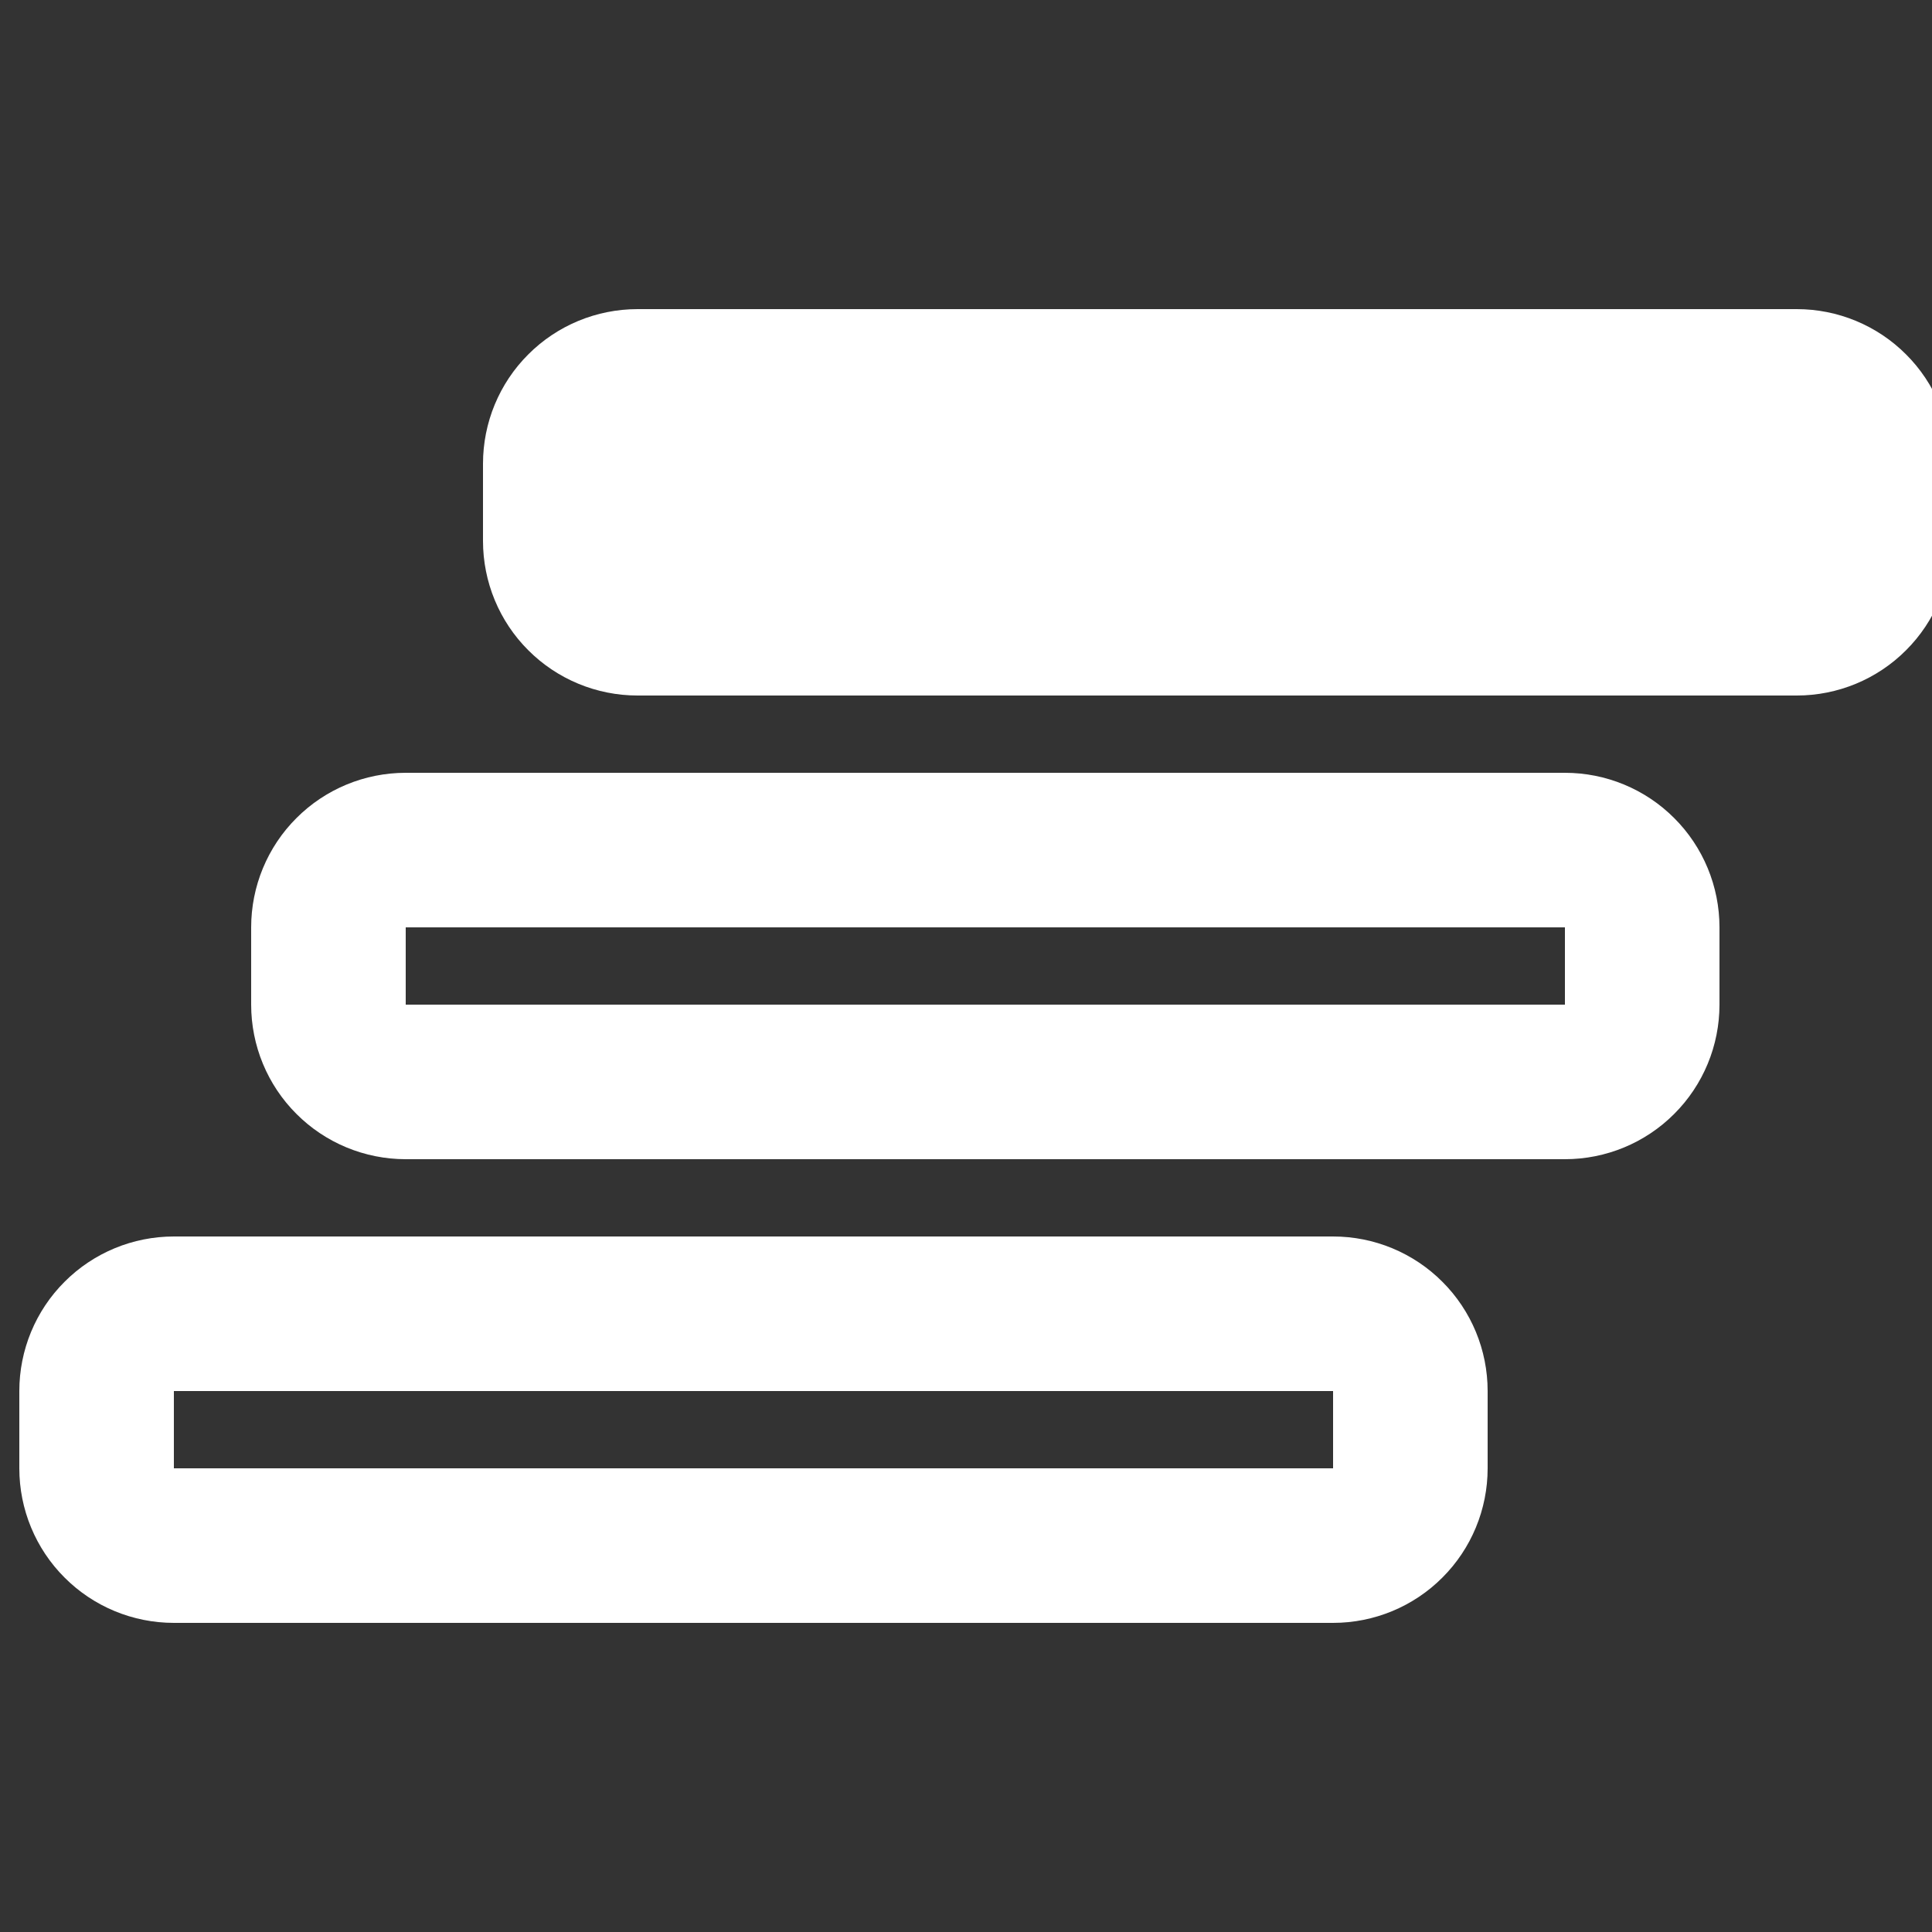 <svg width="25" height="25" viewBox="0 0 25 25" fill="none" xmlns="http://www.w3.org/2000/svg">

<rect x="0" y="0" width="25" height="25" fill="#333333" stroke="none"/>

<path d="M24.25 7C24.25 7.265 24.145 7.52 23.957 7.707C23.77 7.895 23.515 8 23.25 8H8.25C7.985 8 7.73 7.895 7.543 7.707C7.355 7.52 7.25 7.265 7.25 7V6C7.25 5.735 7.355 5.48 7.543 5.293C7.73 5.105 7.985 5 8.25 5H23.25C23.515 5 23.77 5.105 23.957 5.293C24.145 5.48 24.25 5.735 24.25 6V7Z" fill="white" stroke="white" stroke-width="2" stroke-linecap="round" stroke-linejoin="round"/>
<path d="M21.25 13C21.25 13.265 21.145 13.52 20.957 13.707C20.77 13.895 20.515 14 20.25 14H5.25C4.985 14 4.73 13.895 4.543 13.707C4.355 13.52 4.25 13.265 4.25 13V12C4.25 11.735 4.355 11.48 4.543 11.293C4.73 11.105 4.985 11 5.25 11H20.25C20.515 11 20.77 11.105 20.957 11.293C21.145 11.48 21.25 11.735 21.25 12V13Z" stroke="white" stroke-width="2" stroke-linecap="round" stroke-linejoin="round"/>
<path d="M18.25 19C18.25 19.265 18.145 19.52 17.957 19.707C17.77 19.895 17.515 20 17.25 20H2.25C1.985 20 1.73 19.895 1.543 19.707C1.355 19.52 1.25 19.265 1.25 19V18C1.25 17.735 1.355 17.48 1.543 17.293C1.73 17.105 1.985 17 2.25 17H17.25C17.515 17 17.77 17.105 17.957 17.293C18.145 17.48 18.25 17.735 18.25 18V19Z" stroke="white" stroke-width="2" stroke-linecap="round" stroke-linejoin="round"/>






</svg>
